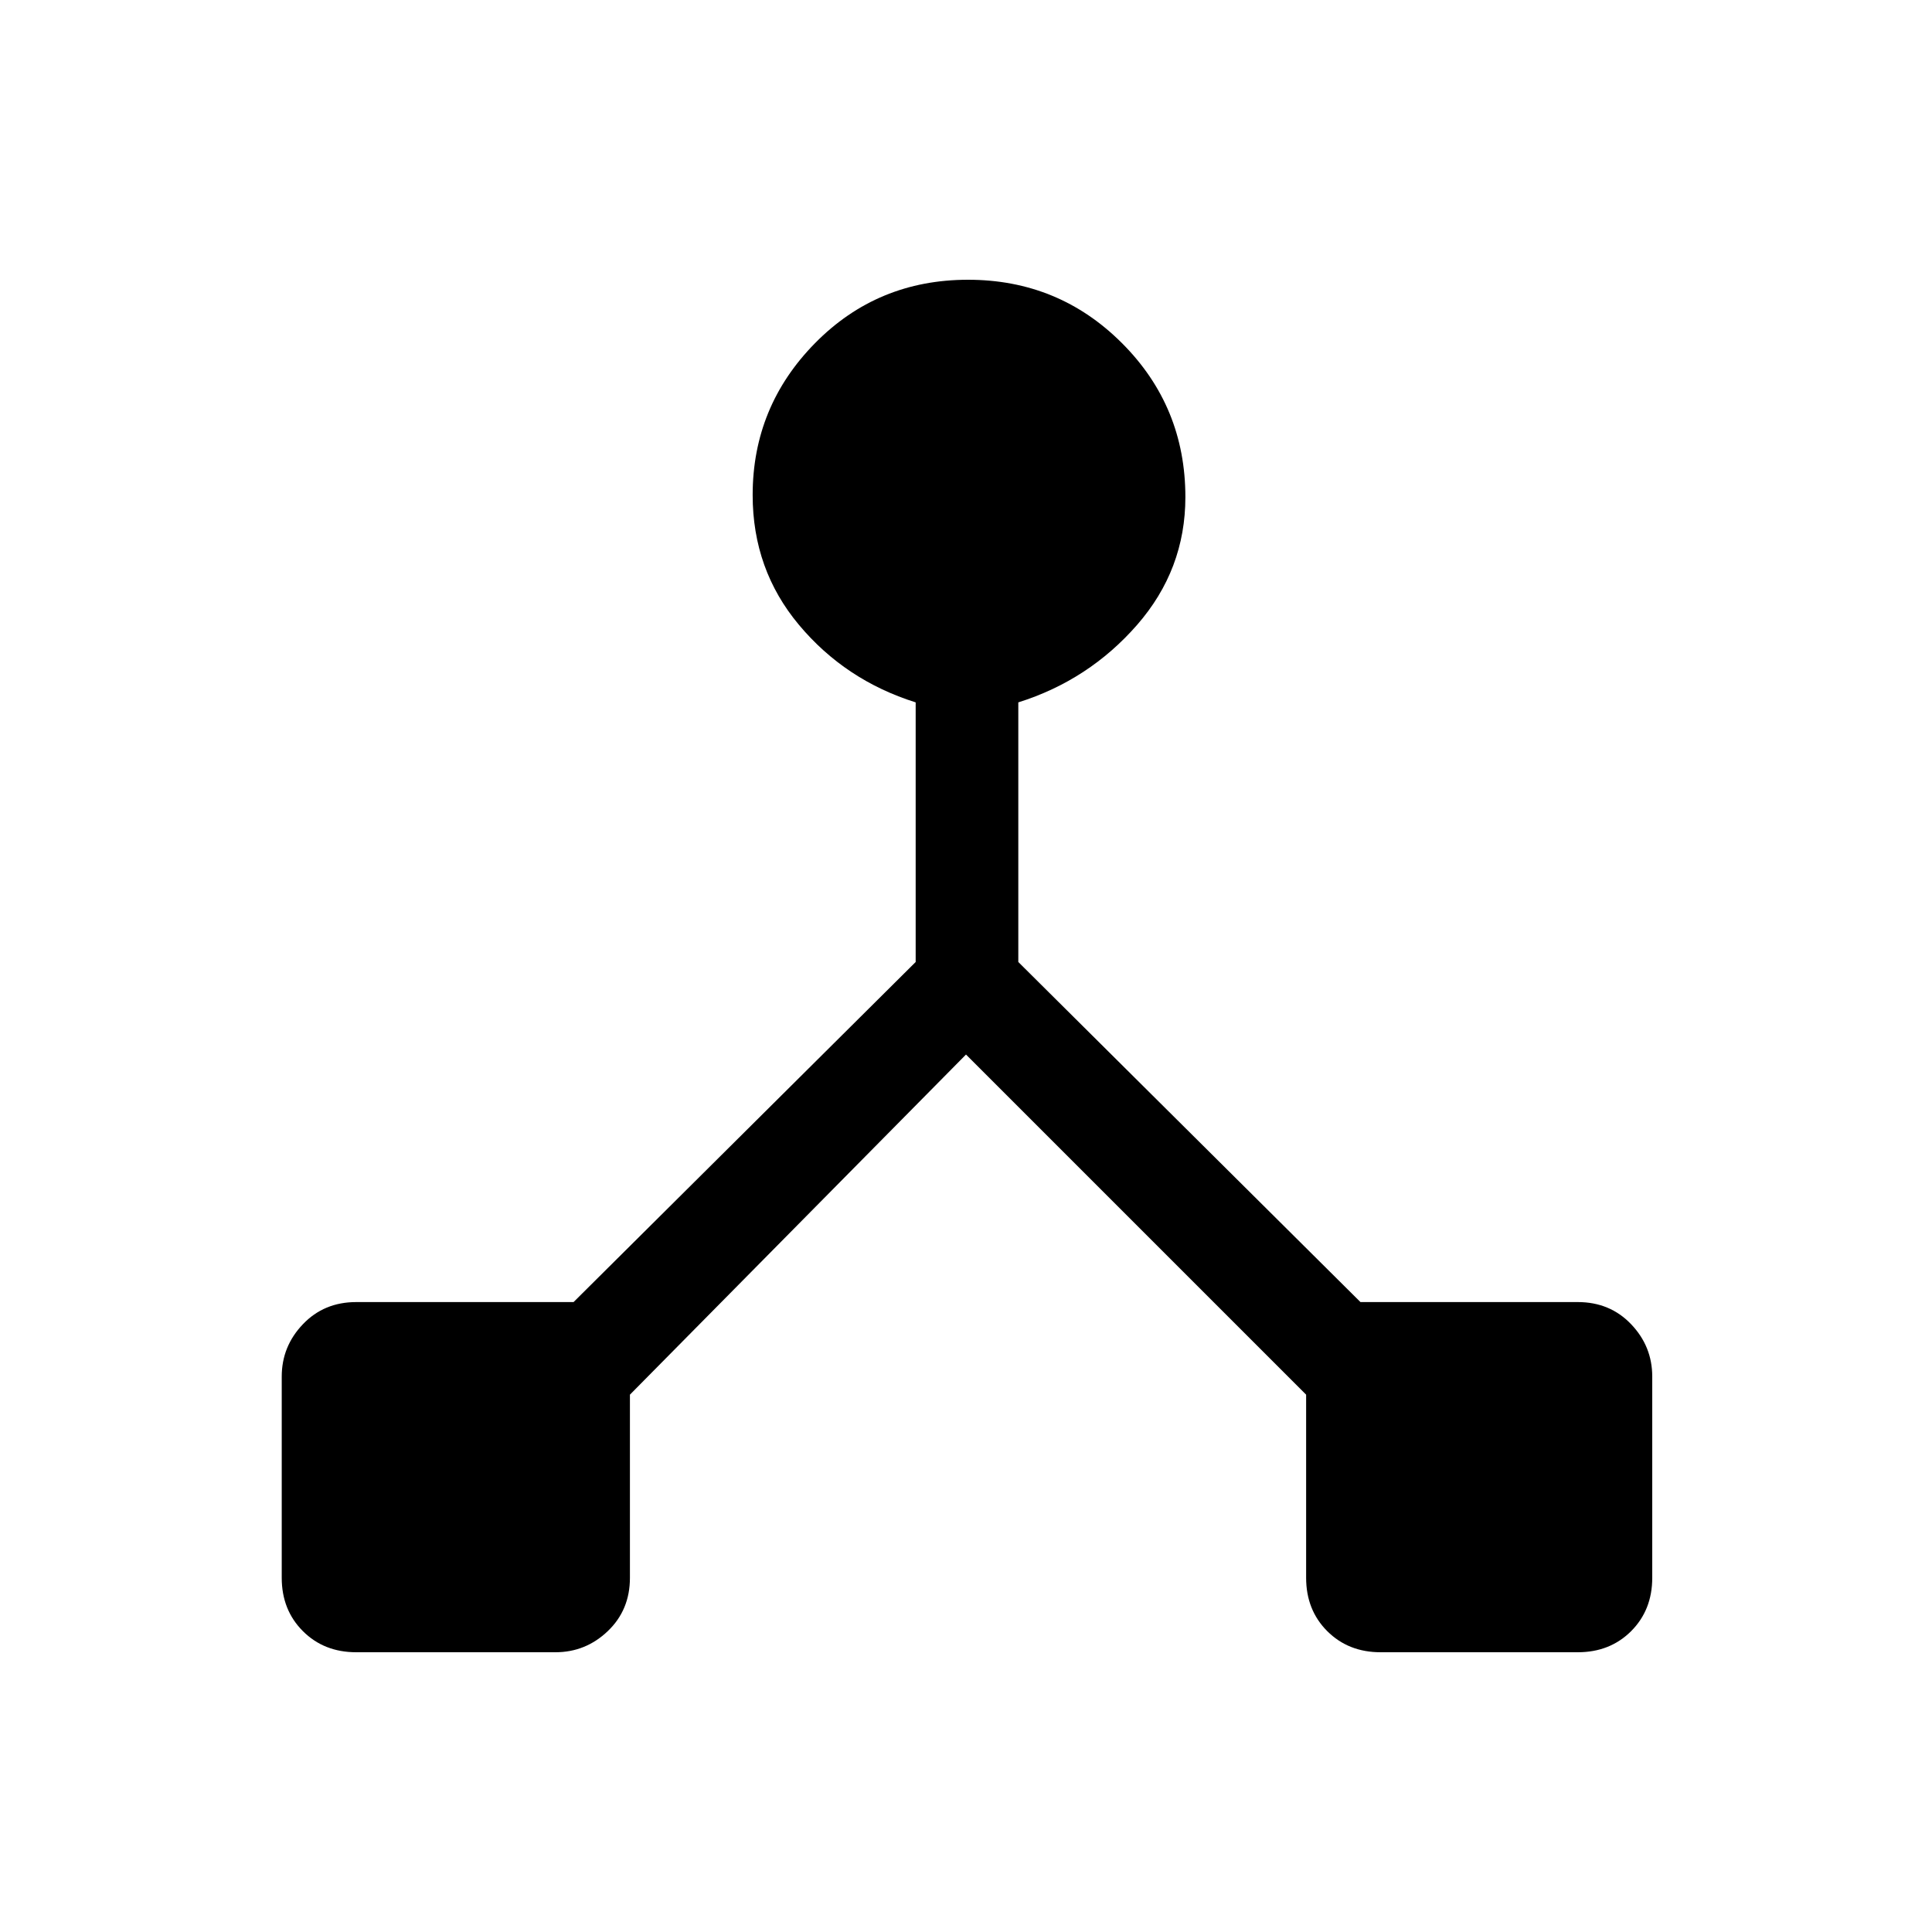 <svg xmlns="http://www.w3.org/2000/svg" height="40" width="40"><path d="M7.375 34.208q-.667 0-1.104-.437-.438-.438-.438-1.104V28.5q0-.625.438-1.083.437-.459 1.104-.459h4.5l7.083-7.041v-5.375q-1.458-.459-2.416-1.604-.959-1.146-.959-2.688 0-1.833 1.292-3.146 1.292-1.312 3.167-1.312 1.875 0 3.187 1.312 1.313 1.313 1.313 3.188 0 1.5-1 2.646-1 1.145-2.459 1.604v5.375l7.084 7.041h4.5q.666 0 1.104.459.437.458.437 1.083v4.167q0 .666-.437 1.104-.438.437-1.104.437h-4.084q-.666 0-1.104-.437-.437-.438-.437-1.104v-3.792L20 21.833l-6.958 7.042v3.792q0 .666-.459 1.104-.458.437-1.083.437Z"/></svg>